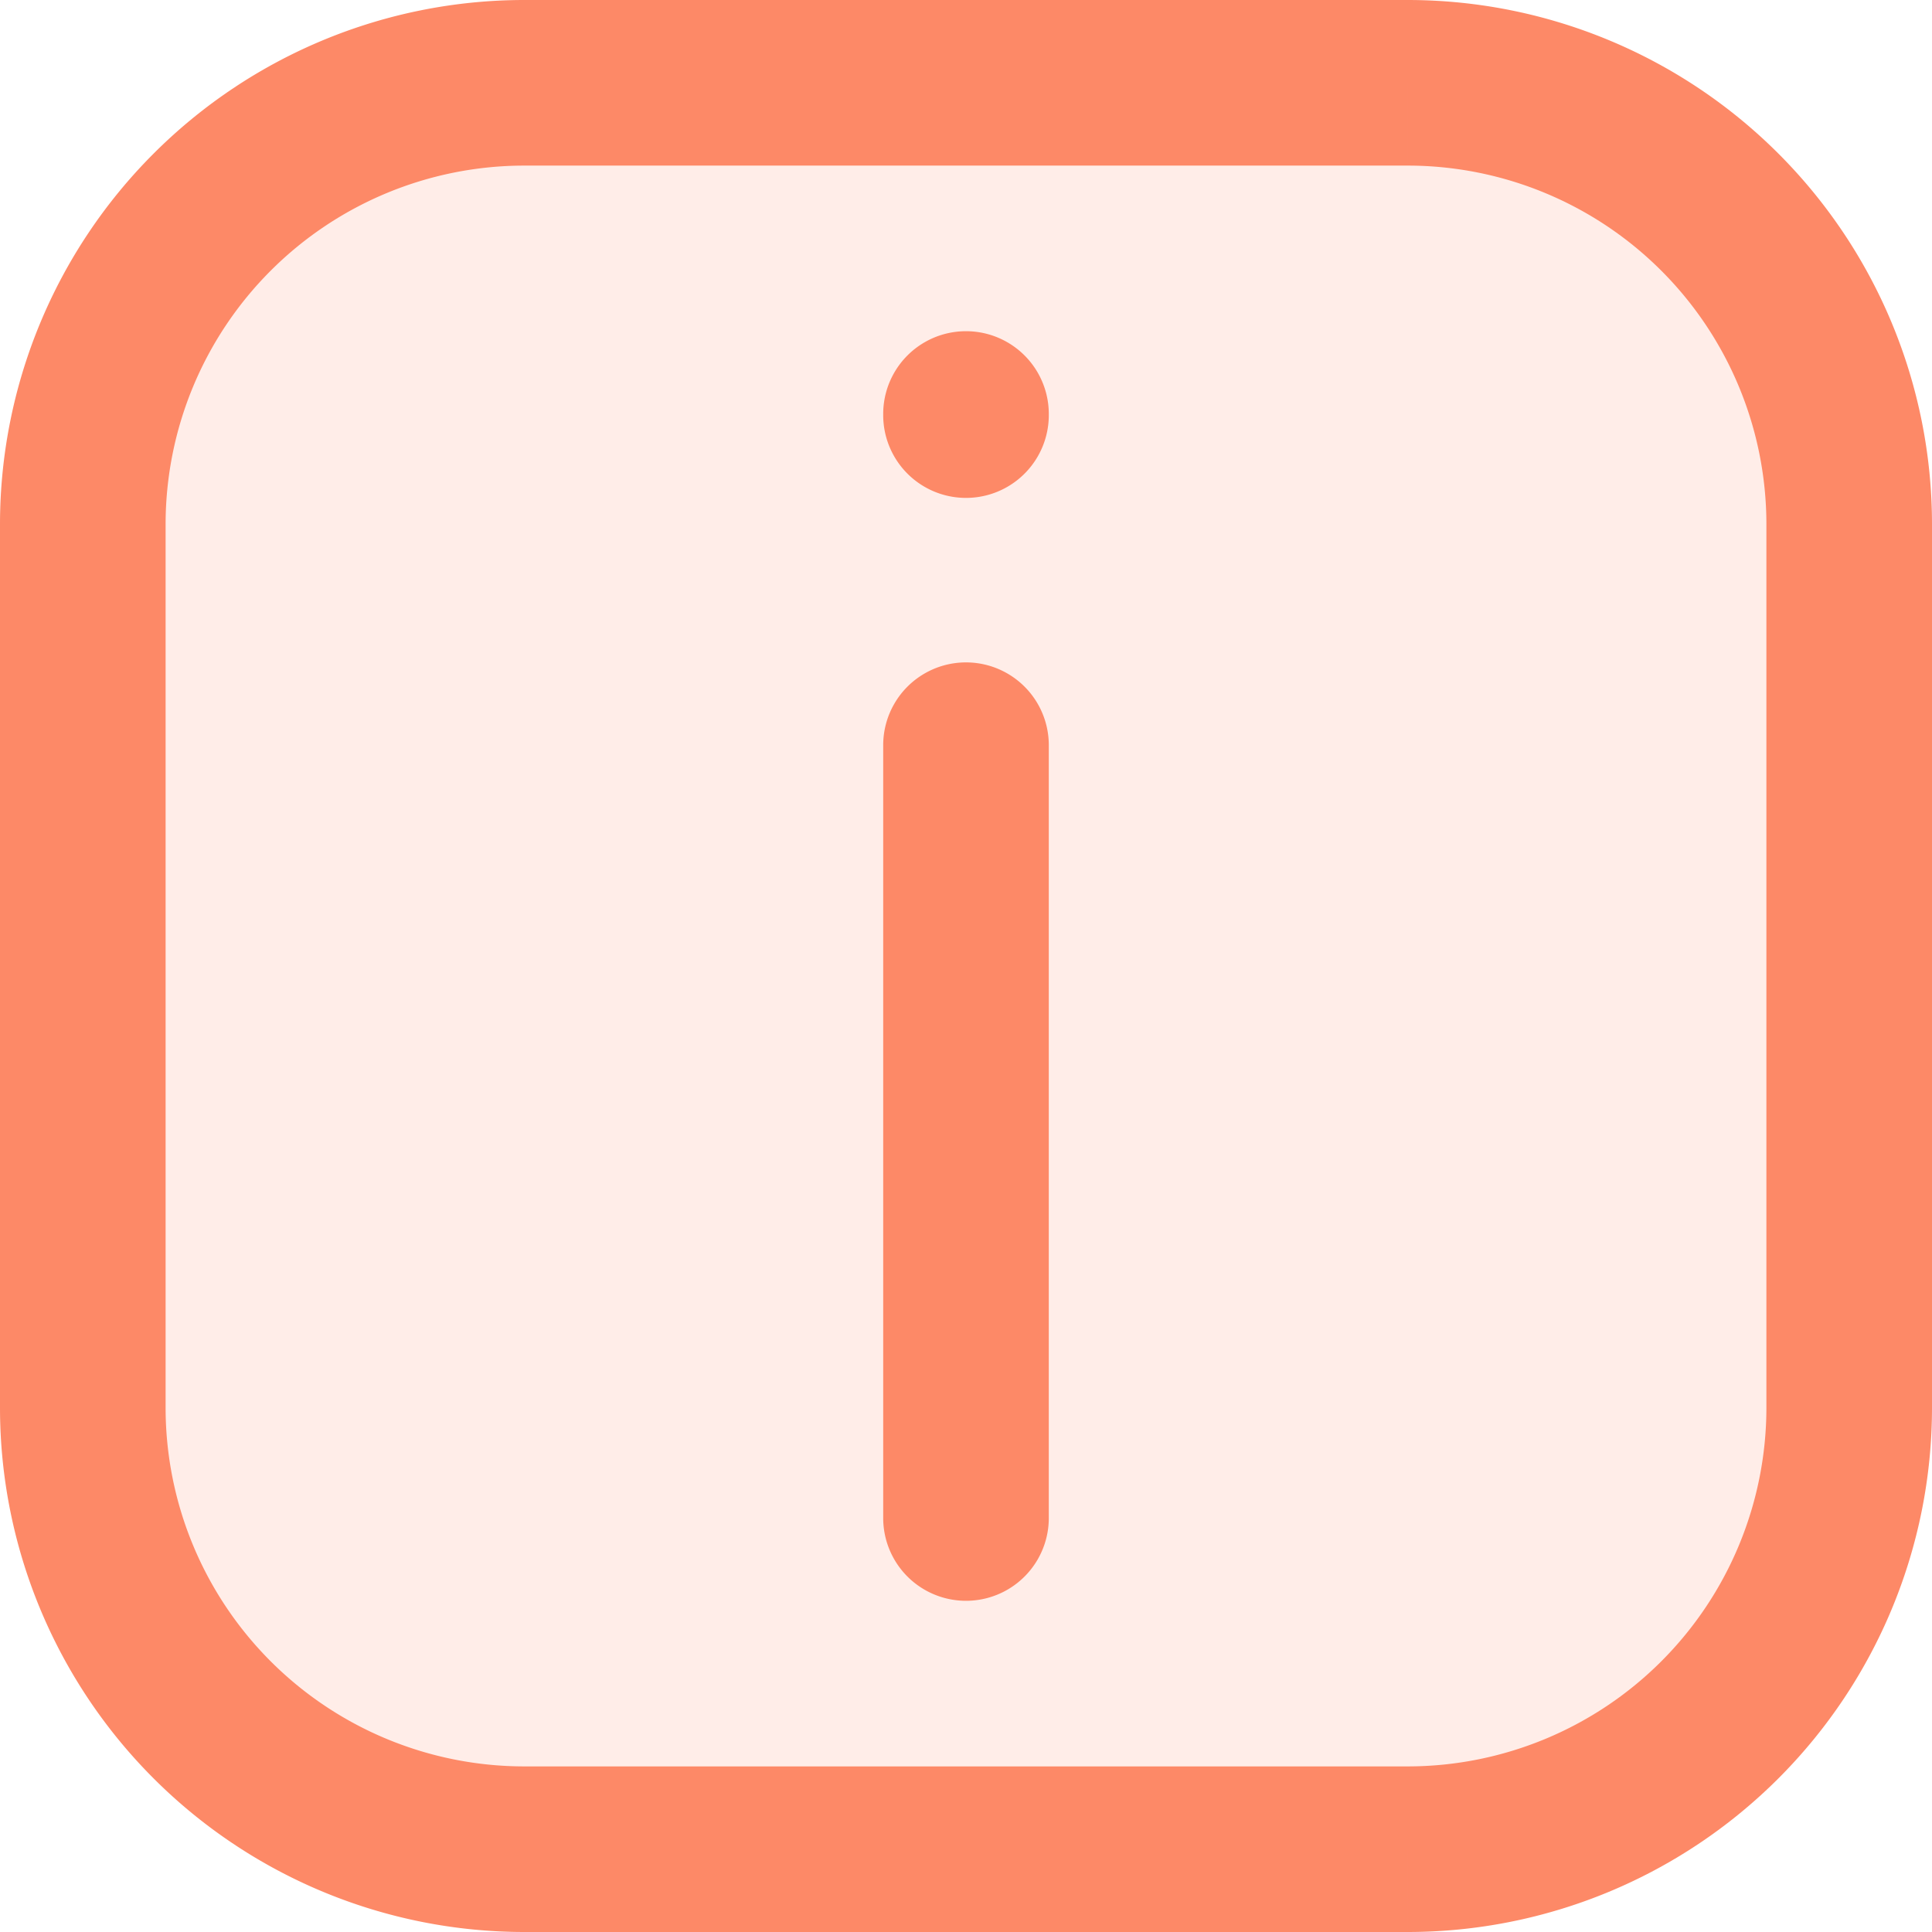 <svg xmlns="http://www.w3.org/2000/svg" width="17.5" height="17.5" viewBox="0 0 17.5 17.5">
  <g id="duotone-info-round" transform="translate(-3.25 -3.25)">
    <path id="Path_22" data-name="Path 22" d="M4,8A4,4,0,0,1,8,4h8a4,4,0,0,1,4,4v8a4,4,0,0,1-4,4H8a4,4,0,0,1-4-4Z" fill="#fd8967" opacity="0.15"/>
    <path id="Path_23" data-name="Path 23" d="M11.25,17a.75.75,0,0,0,1.5,0Zm1.5-7a.75.75,0,0,0-1.5,0Zm-1.5-2.99a.75.75,0,0,0,1.5,0ZM12.75,7a.75.75,0,0,0-1.5,0Zm0,10V10h-1.5v7Zm0-9.99V7h-1.5v.01ZM8,4.75h8V3.25H8ZM19.25,8v8h1.5V8ZM16,19.25H8v1.5h8ZM4.75,16V8H3.25v8ZM8,19.25A3.25,3.25,0,0,1,4.75,16H3.25A4.75,4.75,0,0,0,8,20.75ZM19.25,16A3.25,3.25,0,0,1,16,19.25v1.5A4.75,4.75,0,0,0,20.75,16ZM16,4.75A3.25,3.25,0,0,1,19.25,8h1.5A4.75,4.75,0,0,0,16,3.25ZM8,3.25A4.75,4.75,0,0,0,3.25,8h1.5A3.25,3.25,0,0,1,8,4.75Z" fill="#fd8967"/>
  </g>
</svg>

